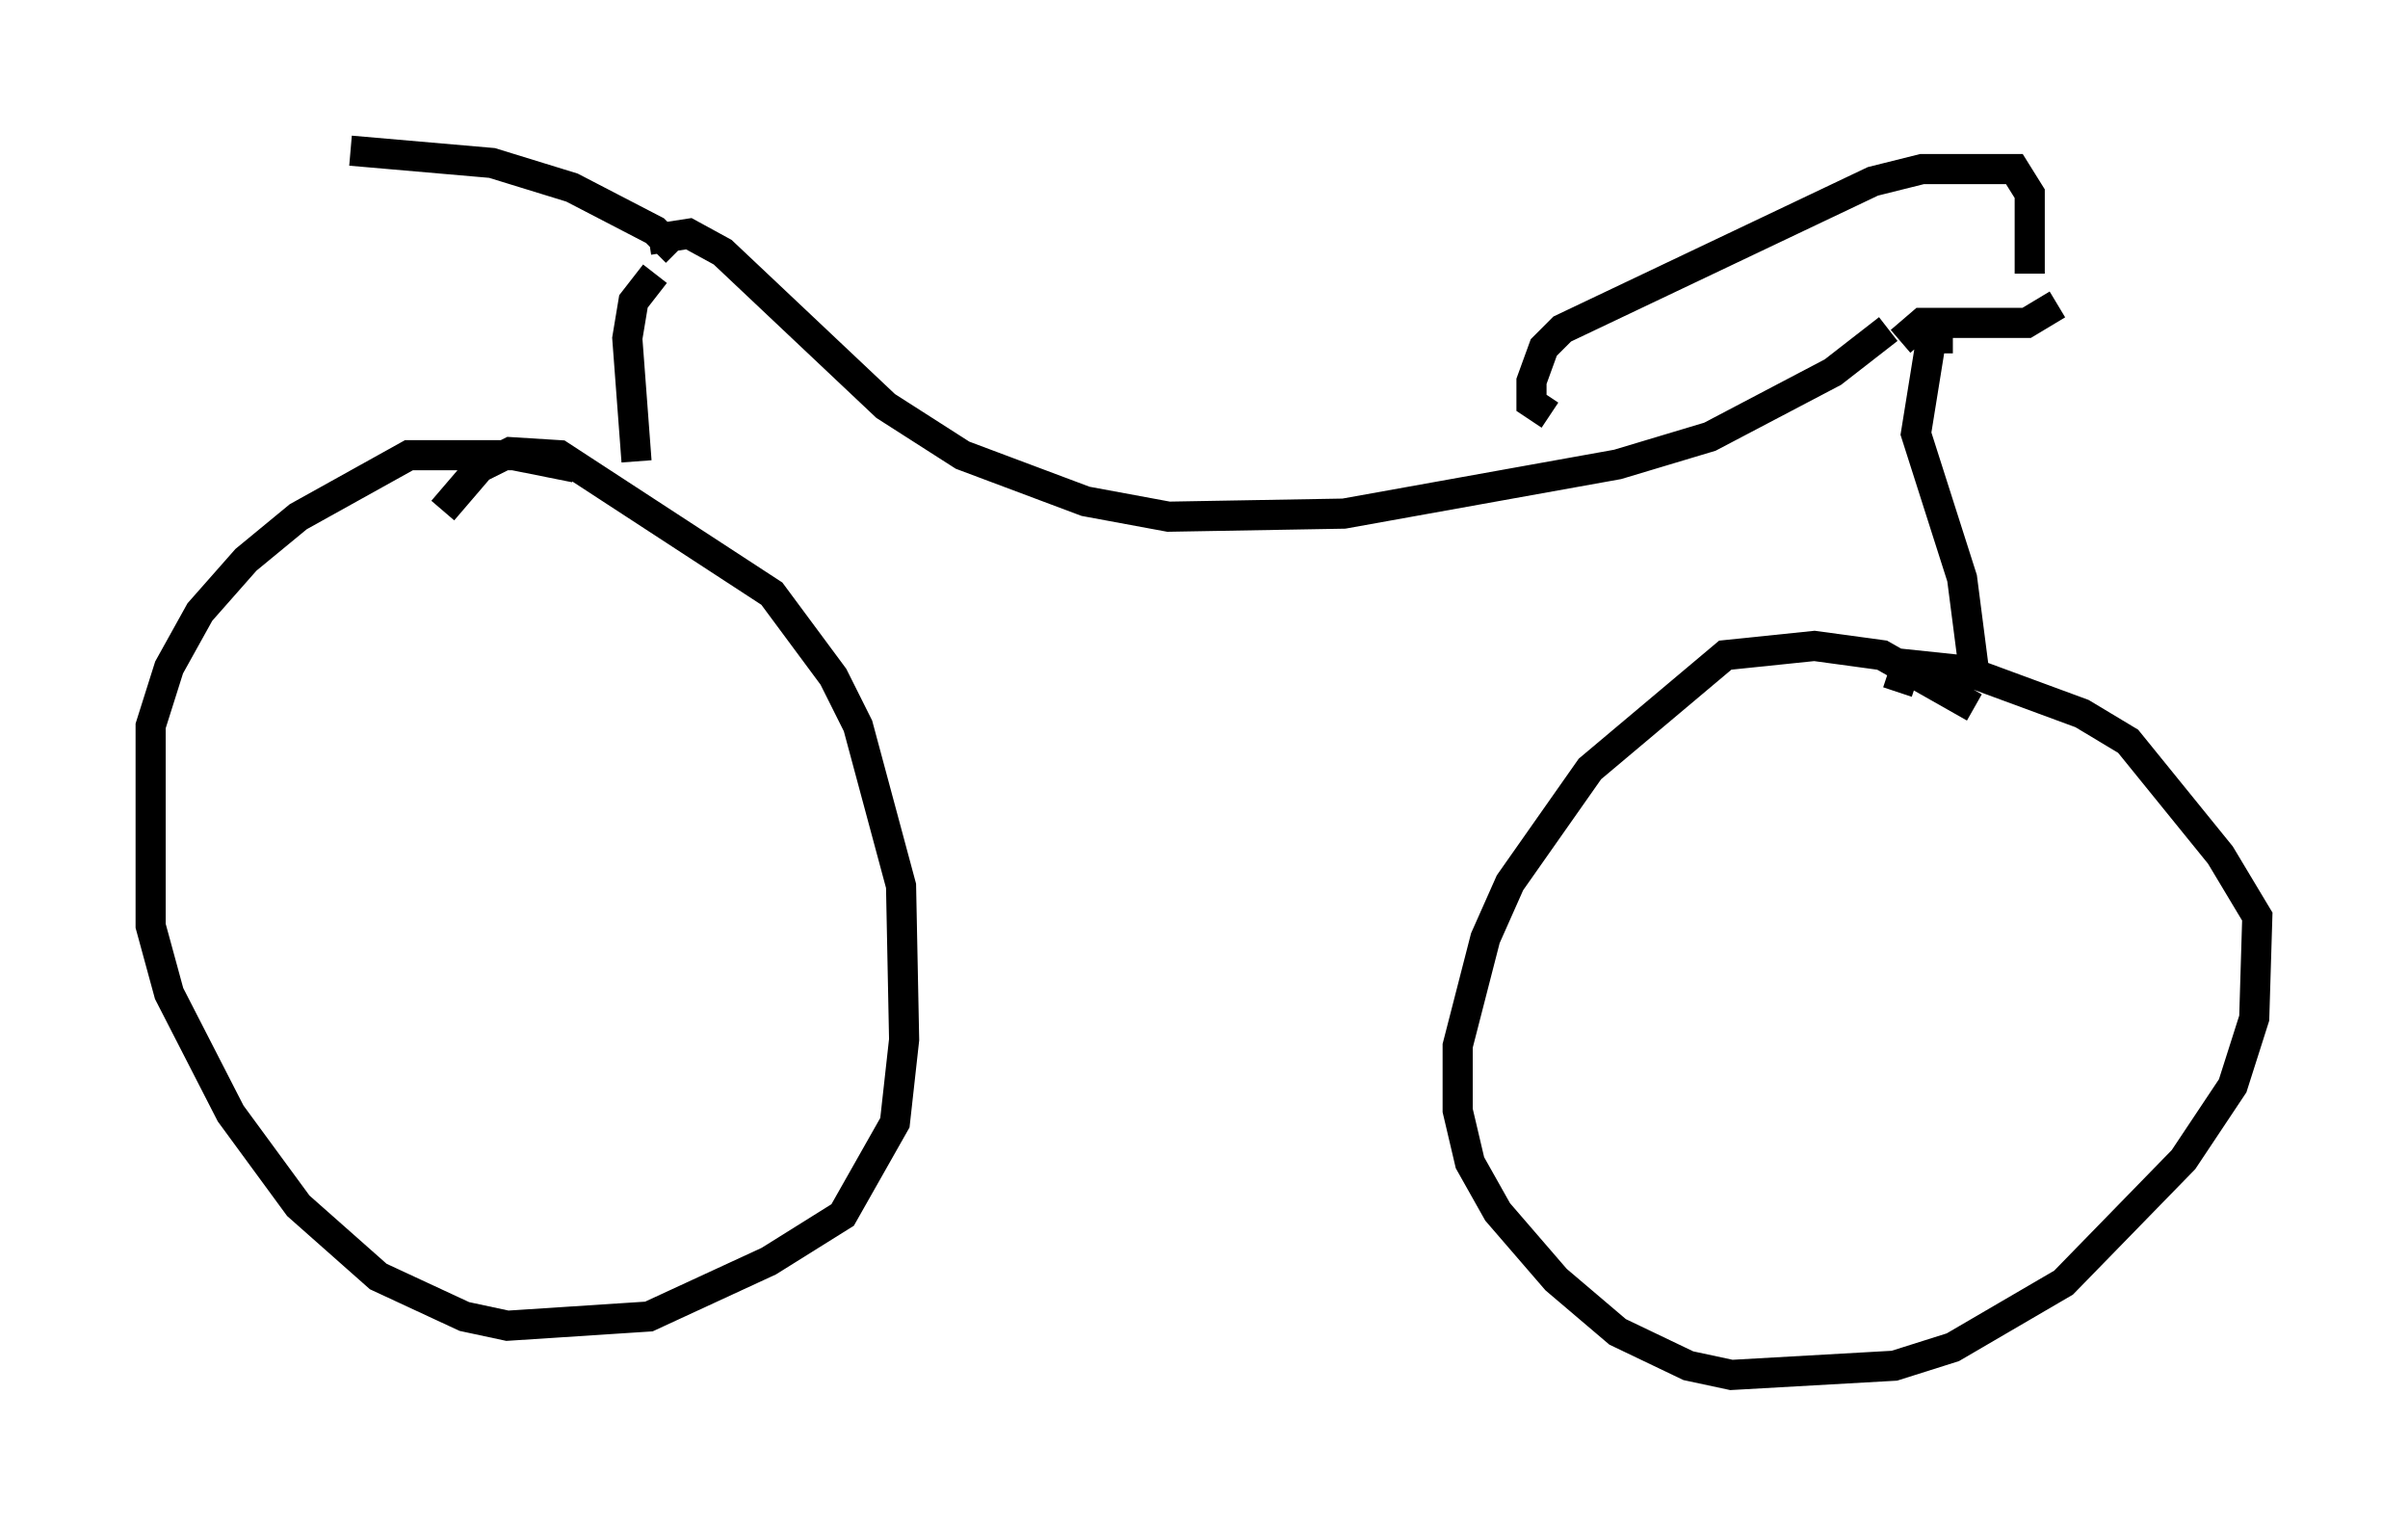 <?xml version="1.0" encoding="utf-8" ?>
<svg baseProfile="full" height="50.63" version="1.1" width="79.928" xmlns="http://www.w3.org/2000/svg" xmlns:ev="http://www.w3.org/2001/xml-events" xmlns:xlink="http://www.w3.org/1999/xlink"><defs /><rect fill="white" height="50.63" width="79.928" x="0" y="0" /><path d="M21.334, 17.454 m-2.246, -1.94 l-2.042, -0.408 -3.471, 0.0 l-3.675, 2.042 -1.735, 1.429 l-1.531, 1.735 -1.021, 1.838 l-0.613, 1.94 0.0, 6.635 l0.613, 2.246 2.042, 3.981 l2.246, 3.063 2.654, 2.348 l2.858, 1.327 1.429, 0.306 l4.696, -0.306 3.981, -1.838 l2.45, -1.531 1.735, -3.063 l0.306, -2.756 -0.102, -5.104 l-1.429, -5.308 -0.817, -1.633 l-2.042, -2.756 -7.044, -4.594 l-1.633, -0.102 -1.021, 0.51 l-1.225, 1.429 m6.431, -1.633 l-0.306, -4.083 0.204, -1.225 l0.715, -0.919 m0.715, -0.715 l-0.715, -0.715 -2.756, -1.429 l-2.654, -0.817 -4.696, -0.408 m12.148, 0.408 l0.0, 0.0 m-2.246, 2.552 l1.327, -0.204 1.123, 0.613 l5.41, 5.104 2.552, 1.633 l4.083, 1.531 2.756, 0.51 l5.819, -0.102 9.086, -1.633 l3.063, -0.919 4.083, -2.144 l1.838, -1.429 m2.144, 0.306 l-0.715, 0.0 -0.51, 3.165 l1.531, 4.798 0.408, 3.165 m0.0, 1.123 l-3.063, -1.735 -2.246, -0.306 l-2.96, 0.306 -4.492, 3.777 l-2.654, 3.777 -0.817, 1.838 l-0.919, 3.573 0.0, 2.144 l0.408, 1.735 0.919, 1.633 l1.94, 2.246 2.042, 1.735 l2.348, 1.123 1.429, 0.306 l5.41, -0.306 1.94, -0.613 l3.675, -2.144 3.981, -4.083 l1.633, -2.45 0.715, -2.246 l0.102, -3.369 -1.225, -2.042 l-3.063, -3.777 -1.531, -0.919 l-3.879, -1.429 -1.94, -0.204 l-0.306, 0.919 m0.102, -11.638 l0.715, -0.613 3.471, 0.0 l1.021, -0.613 m-16.844, 3.675 l-0.613, -0.408 0.0, -0.715 l0.408, -1.123 0.613, -0.613 l10.311, -4.9 1.633, -0.408 l3.063, 0.0 0.51, 0.817 l0.0, 2.654 " fill="none" stroke="black" stroke-width="1" /></svg>